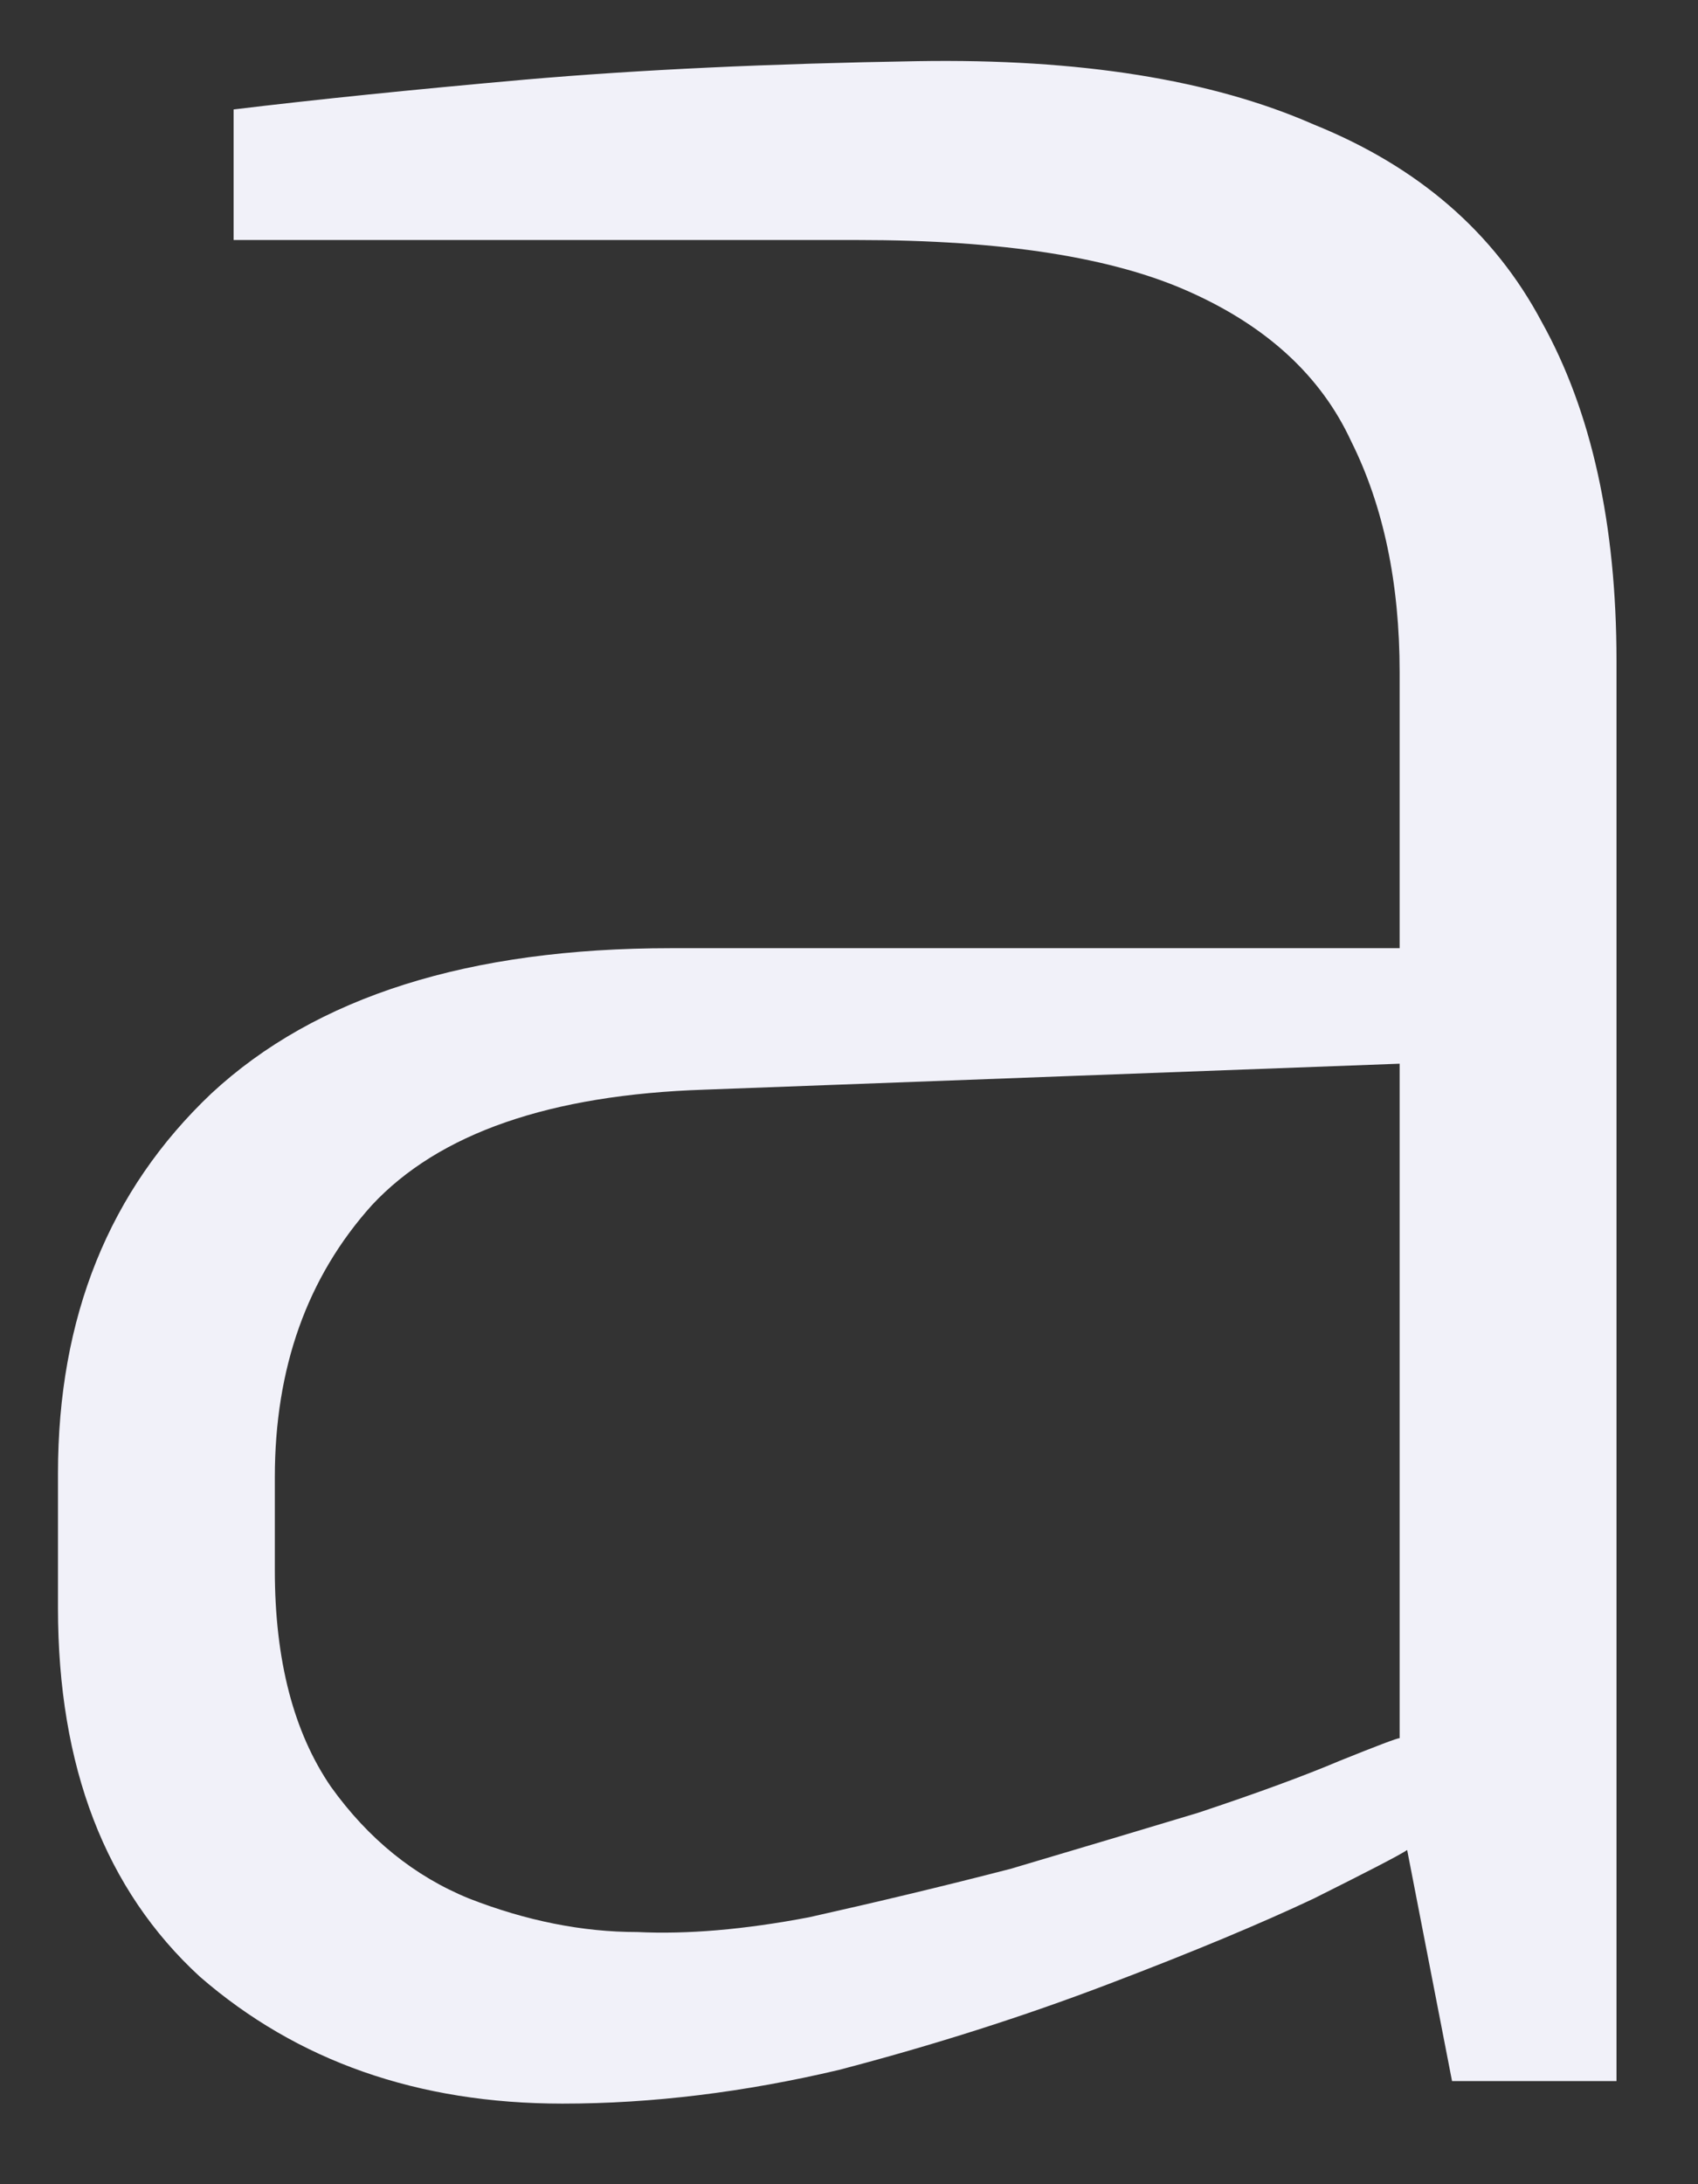 <?xml version="1.0" encoding="UTF-8" standalone="no"?><svg width='7' height='9' viewBox='0 0 7 9' fill='none' xmlns='http://www.w3.org/2000/svg'>
<rect x="0" y="0" width="7" height="9" fill="#333333" stroke="none"/>
<path d='M2.319 8.668C1.723 8.668 1.225 8.493 0.824 8.145C0.434 7.787 0.239 7.28 0.239 6.625V6.072C0.239 5.427 0.45 4.905 0.871 4.506C1.302 4.106 1.934 3.907 2.766 3.907H5.77V2.77C5.77 2.402 5.703 2.084 5.57 1.818C5.447 1.552 5.226 1.347 4.907 1.204C4.589 1.06 4.132 0.989 3.536 0.989H0.963V0.451C1.302 0.41 1.703 0.369 2.165 0.328C2.637 0.287 3.177 0.262 3.783 0.252C4.45 0.241 4.995 0.328 5.416 0.513C5.847 0.687 6.16 0.958 6.356 1.327C6.561 1.695 6.664 2.161 6.664 2.724V8.575H5.986L5.801 7.623C5.77 7.644 5.642 7.71 5.416 7.823C5.2 7.925 4.918 8.043 4.568 8.176C4.219 8.309 3.849 8.427 3.459 8.529C3.069 8.621 2.689 8.668 2.319 8.668ZM2.627 7.961C2.832 7.971 3.069 7.951 3.336 7.9C3.613 7.838 3.89 7.772 4.168 7.7C4.445 7.618 4.702 7.541 4.938 7.47C5.185 7.388 5.38 7.316 5.524 7.255C5.678 7.193 5.76 7.162 5.77 7.162V4.383L2.904 4.49C2.268 4.511 1.81 4.669 1.533 4.966C1.266 5.263 1.133 5.637 1.133 6.087V6.471C1.133 6.84 1.21 7.137 1.364 7.362C1.518 7.577 1.708 7.731 1.934 7.823C2.17 7.915 2.401 7.961 2.627 7.961Z' fill='#F1F1F9'/>
</svg>
